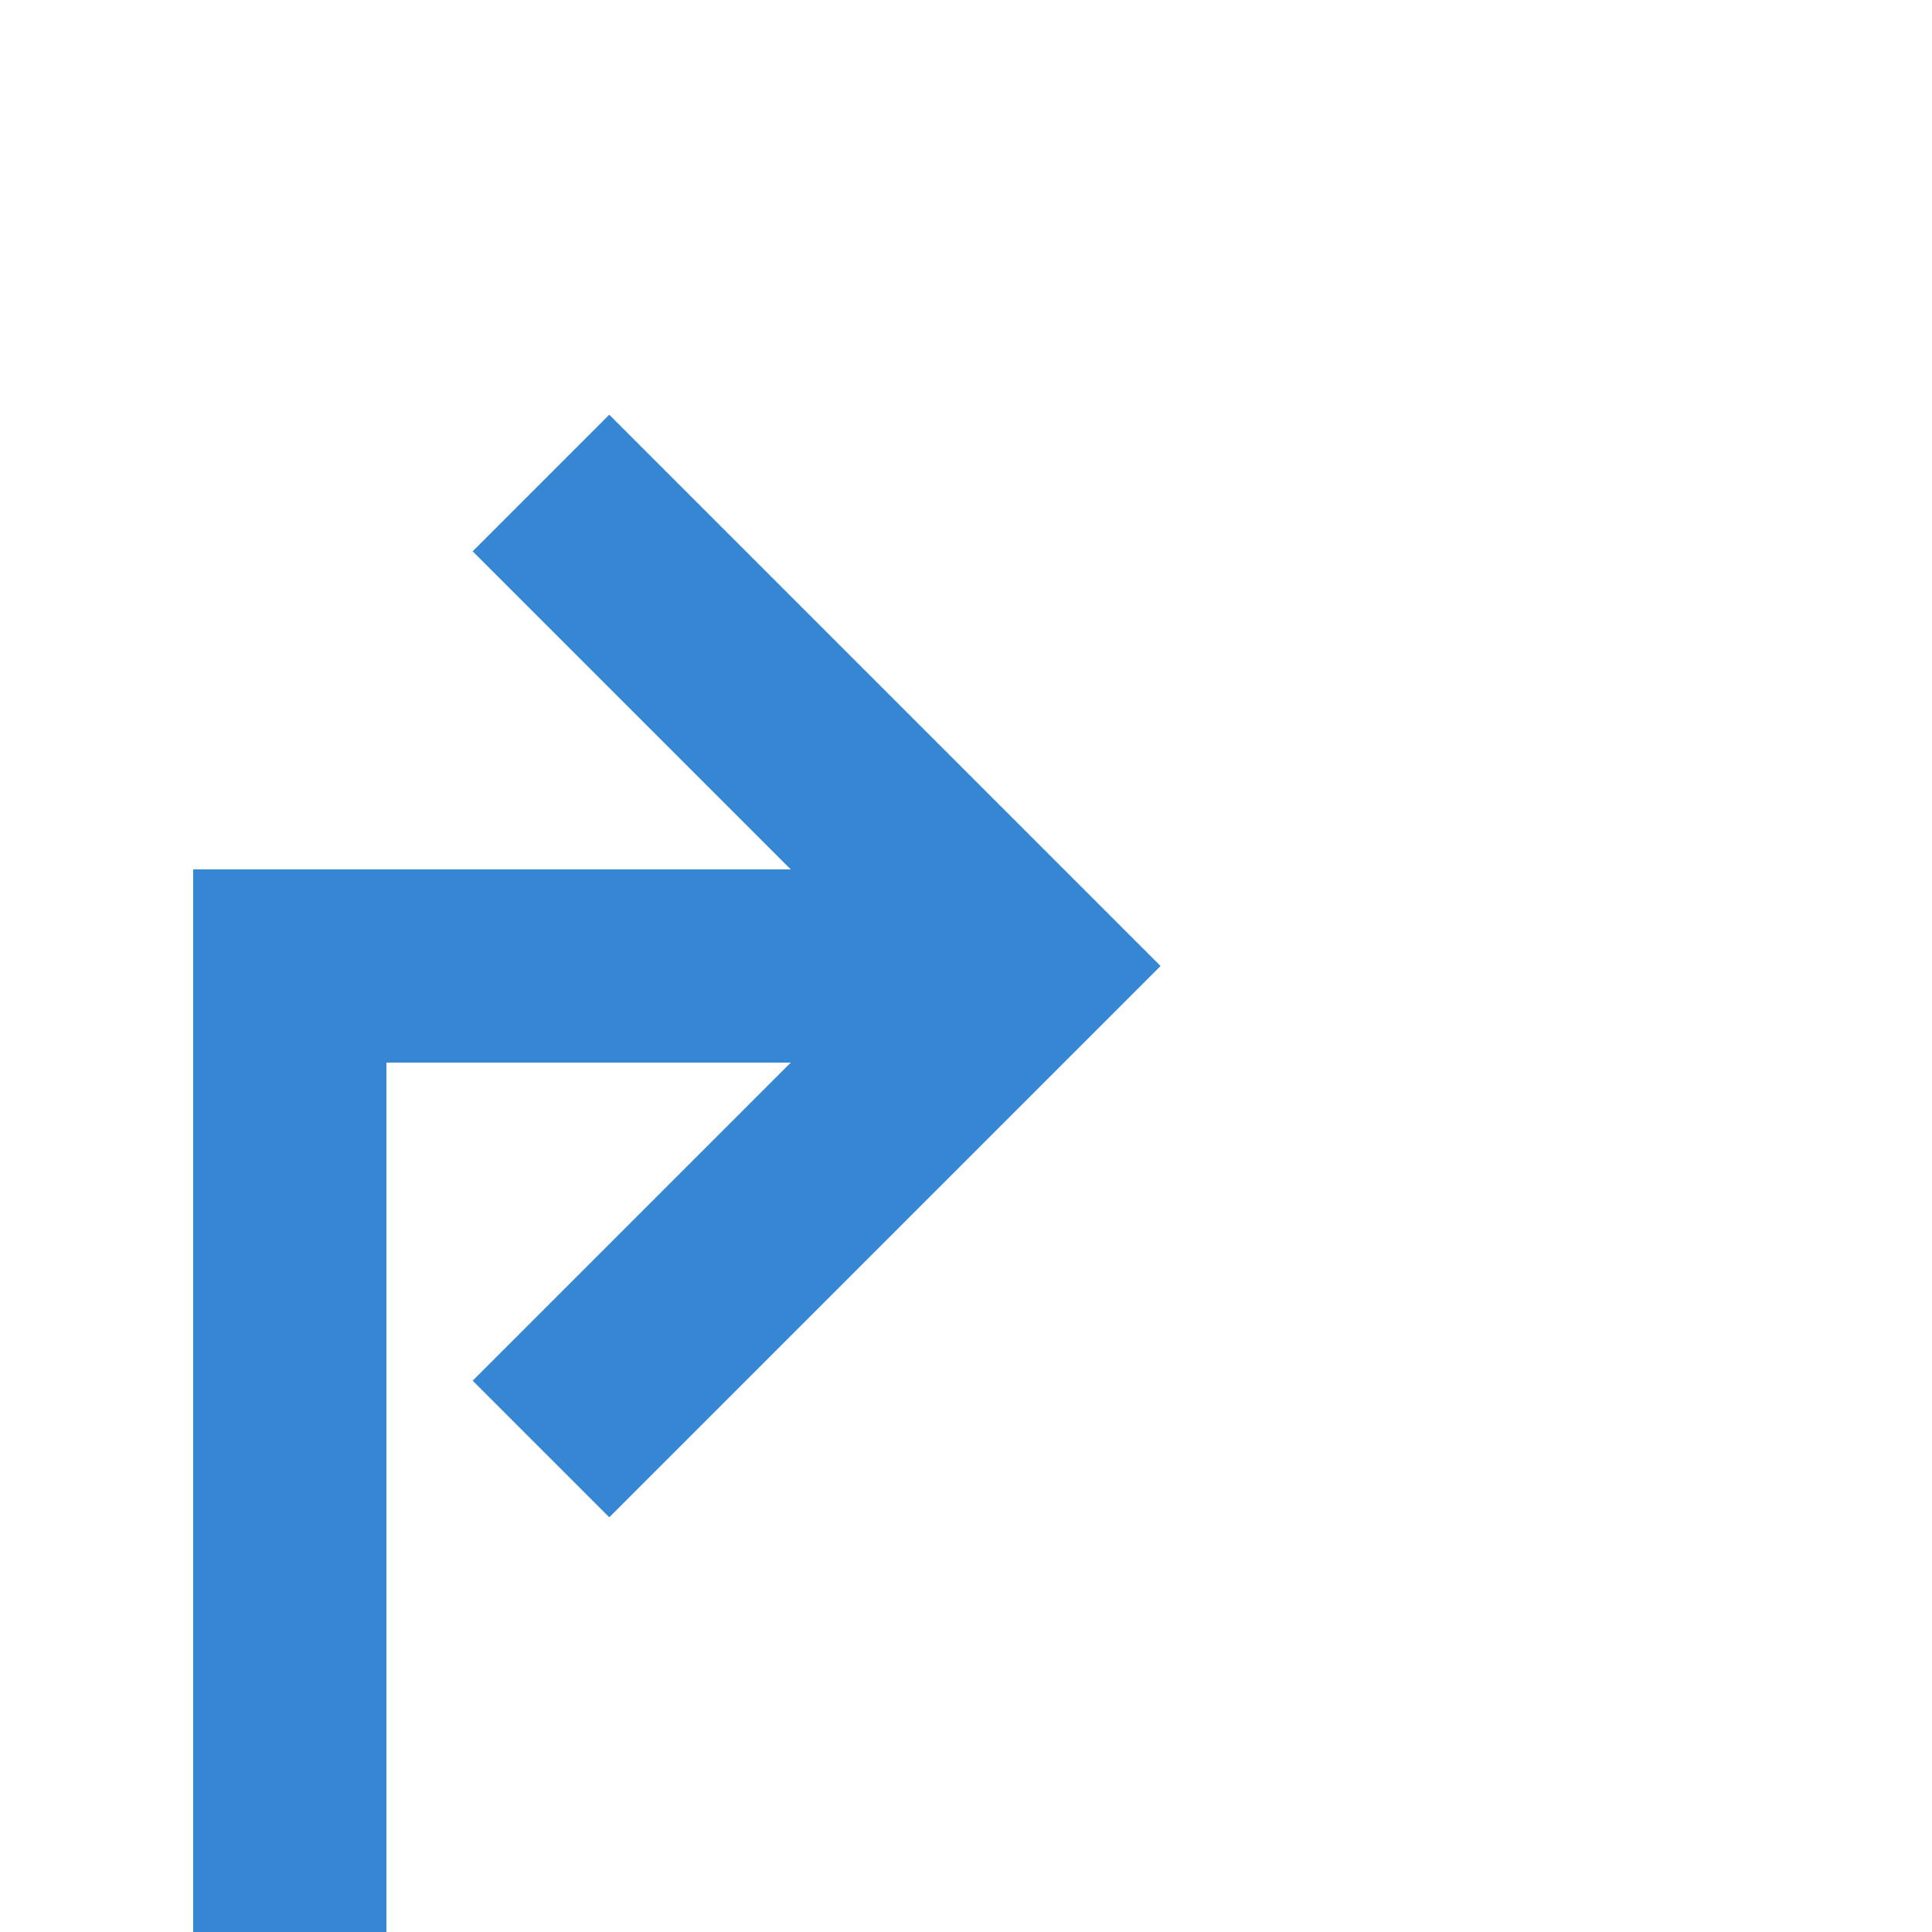 ﻿<?xml version="1.0" encoding="utf-8"?>
<svg version="1.1" xmlns:xlink="http://www.w3.org/1999/xlink" width="20px" height="20px" preserveAspectRatio="xMinYMid meet" viewBox="147 2183  20 18" xmlns="http://www.w3.org/2000/svg">
  <defs>
    <mask fill="white" id="clip66">
      <path d="M 134.5 2224  L 165.5 2224  L 165.5 2251  L 134.5 2251  Z M 134.5 2182  L 169 2182  L 169 2278  L 134.5 2278  Z " fill-rule="evenodd" />
    </mask>
  </defs>
  <path d="M 167 2275  L 150 2275  L 150 2192  L 157 2192  " stroke-width="2" stroke="#3587d4" fill="none" mask="url(#clip66)" />
  <path d="M 151.893 2187.707  L 156.186 2192  L 151.893 2196.293  L 153.307 2197.707  L 158.307 2192.707  L 159.014 2192  L 158.307 2191.293  L 153.307 2186.293  L 151.893 2187.707  Z " fill-rule="nonzero" fill="#3587d4" stroke="none" mask="url(#clip66)" />
</svg>